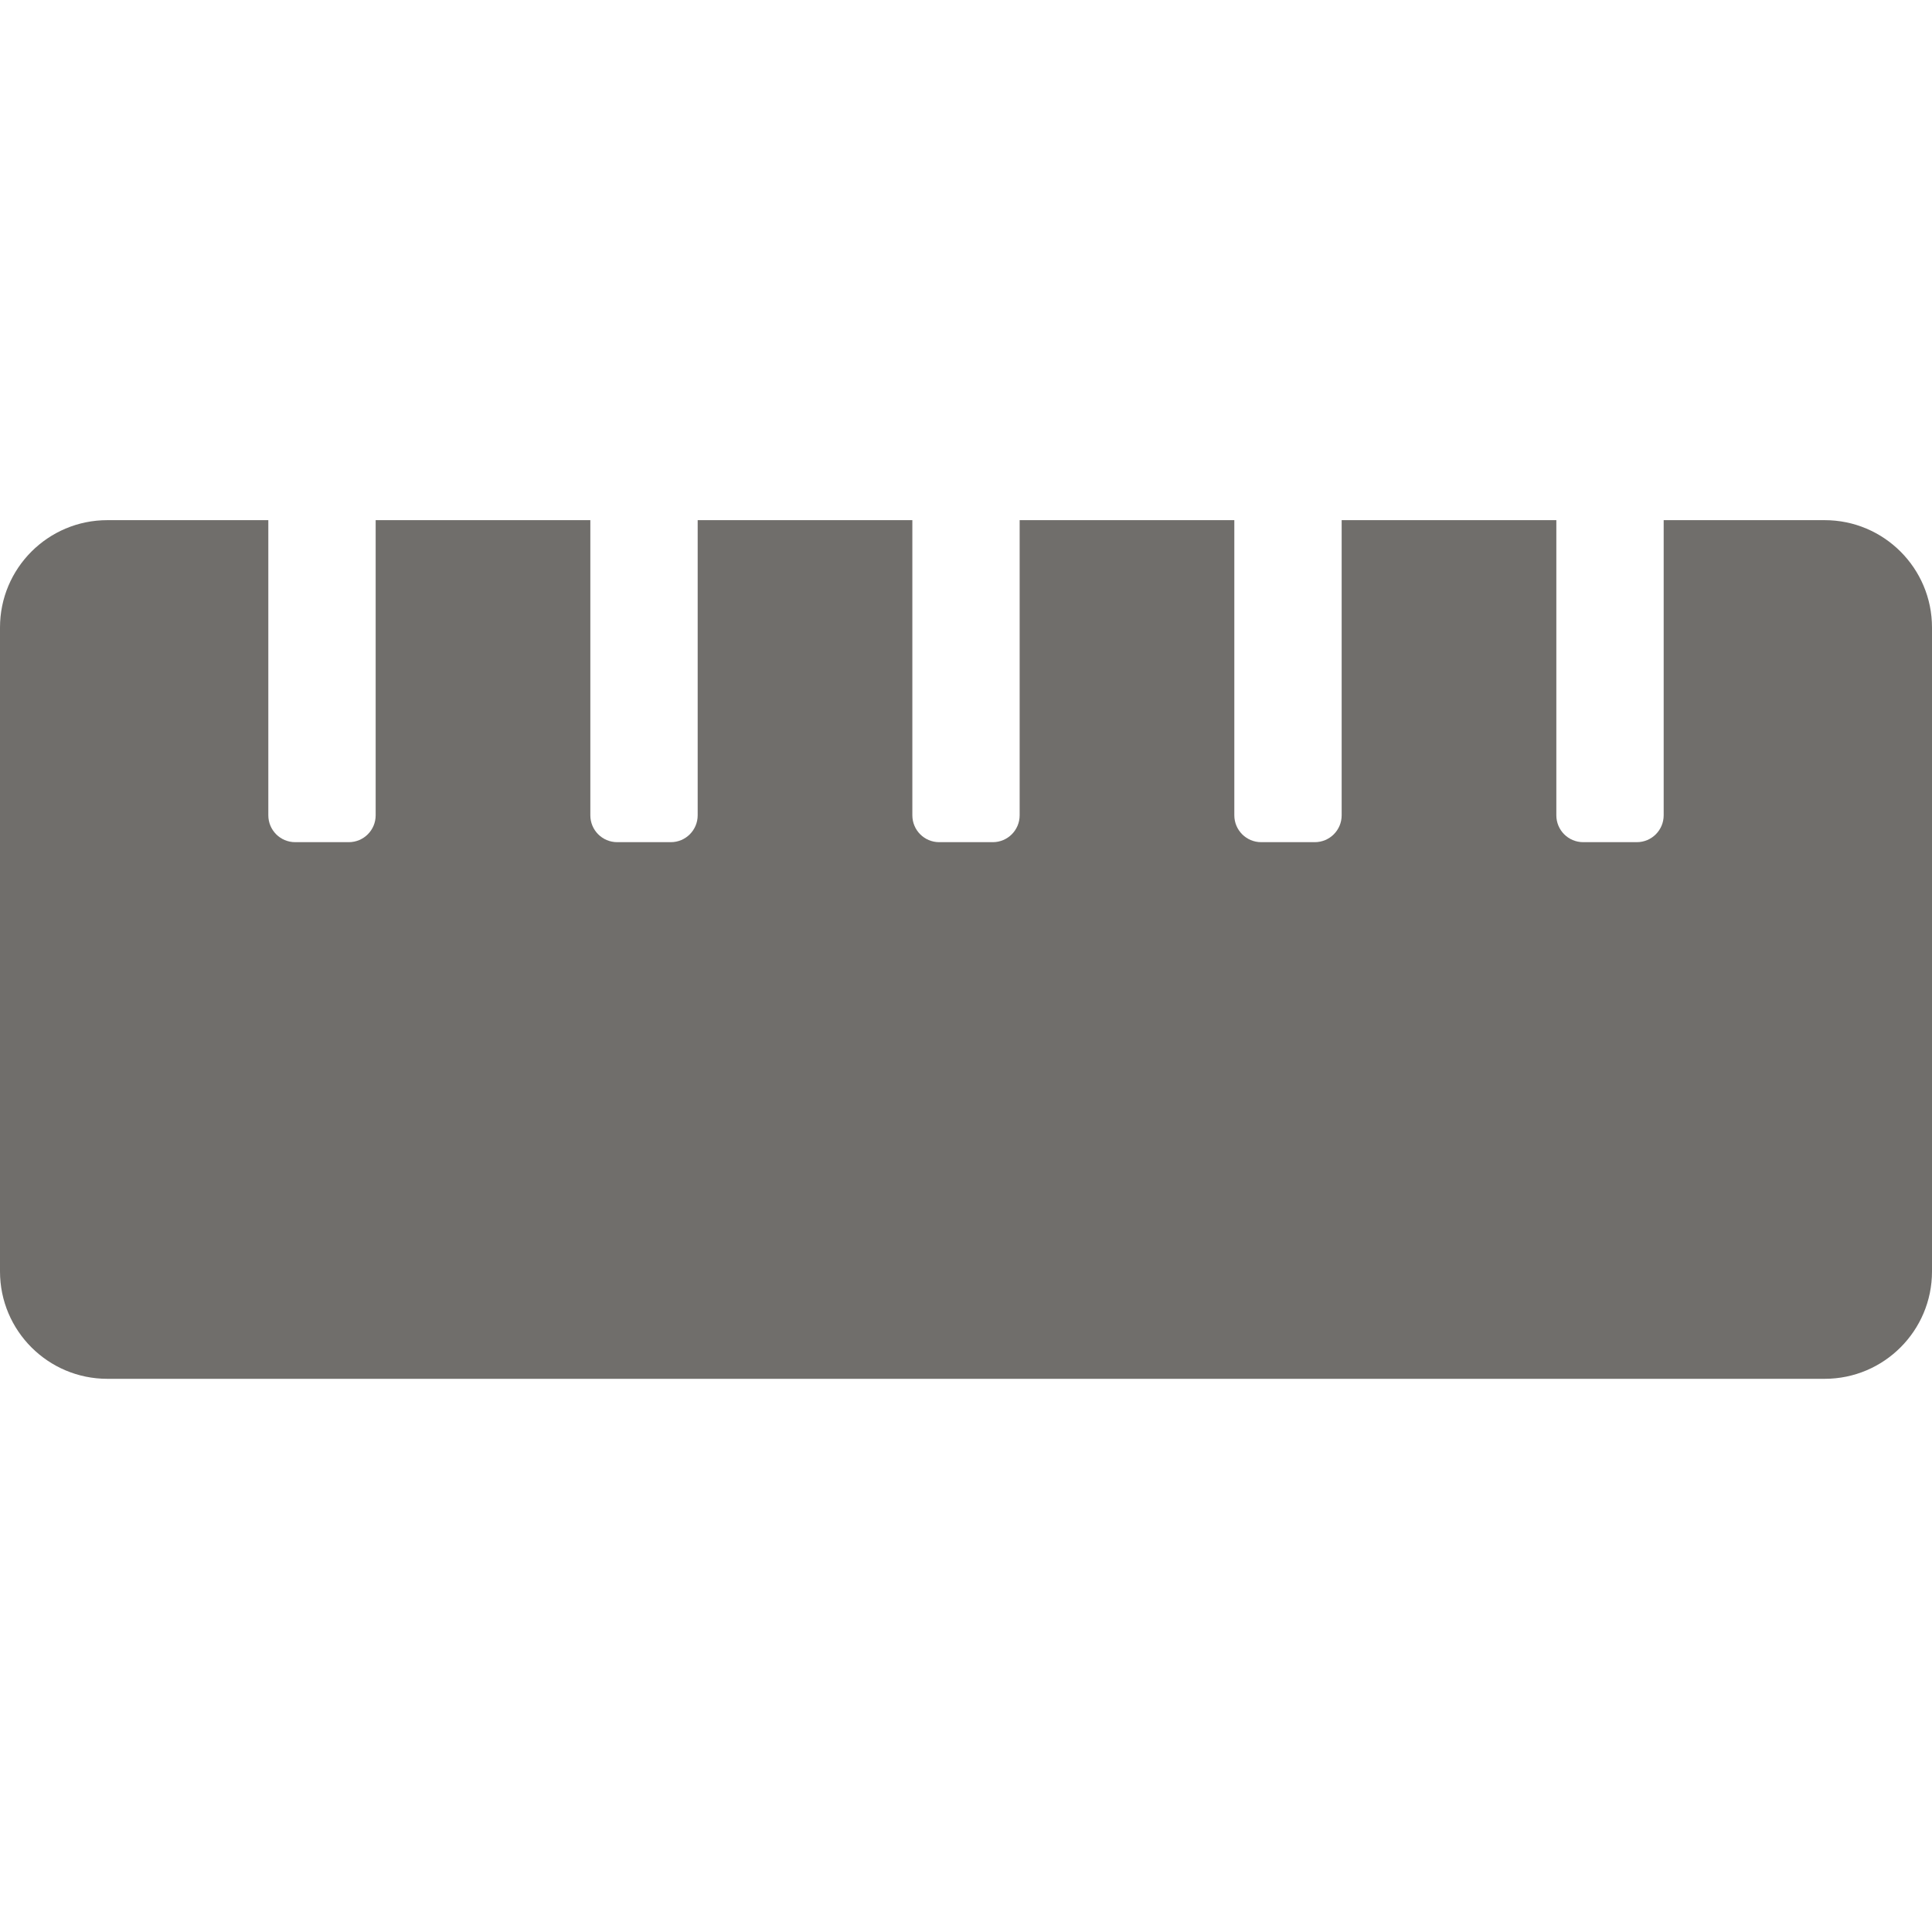<?xml version="1.0" encoding="UTF-8"?><svg viewBox="0 0 52 52" version="1.1" xmlns="http://www.w3.org/2000/svg" xmlns:xlink="http://www.w3.org/1999/xlink"><path d="M49.111,14 L44.778,14 L44.778,21.944 C44.778,22.343 44.455,22.667 44.056,22.667 L42.611,22.667 C42.212,22.667 41.889,22.343 41.889,21.944 L41.889,14 L36.111,14 L36.111,21.944 C36.111,22.343 35.788,22.667 35.389,22.667 L33.944,22.667 C33.545,22.667 33.222,22.343 33.222,21.944 L33.222,14 L27.444,14 L27.444,21.944 C27.444,22.343 27.121,22.667 26.722,22.667 L25.278,22.667 C24.879,22.667 24.556,22.343 24.556,21.944 L24.556,14 L18.778,14 L18.778,21.944 C18.778,22.343 18.455,22.667 18.056,22.667 L16.611,22.667 C16.212,22.667 15.889,22.343 15.889,21.944 L15.889,14 L10.111,14 L10.111,21.944 C10.111,22.343 9.788,22.667 9.389,22.667 L7.944,22.667 C7.545,22.667 7.222,22.343 7.222,21.944 L7.222,14 L2.889,14 C1.294,14 0,15.294 0,16.889 L0,34.222 C0,35.817 1.294,37.111 2.889,37.111 L49.111,37.111 C50.706,37.111 52,35.817 52,34.222 L52,16.889 C52,15.294 50.706,14 49.111,14 Z" fill="#706E6B" fill-rule="nonzero"></path></svg>